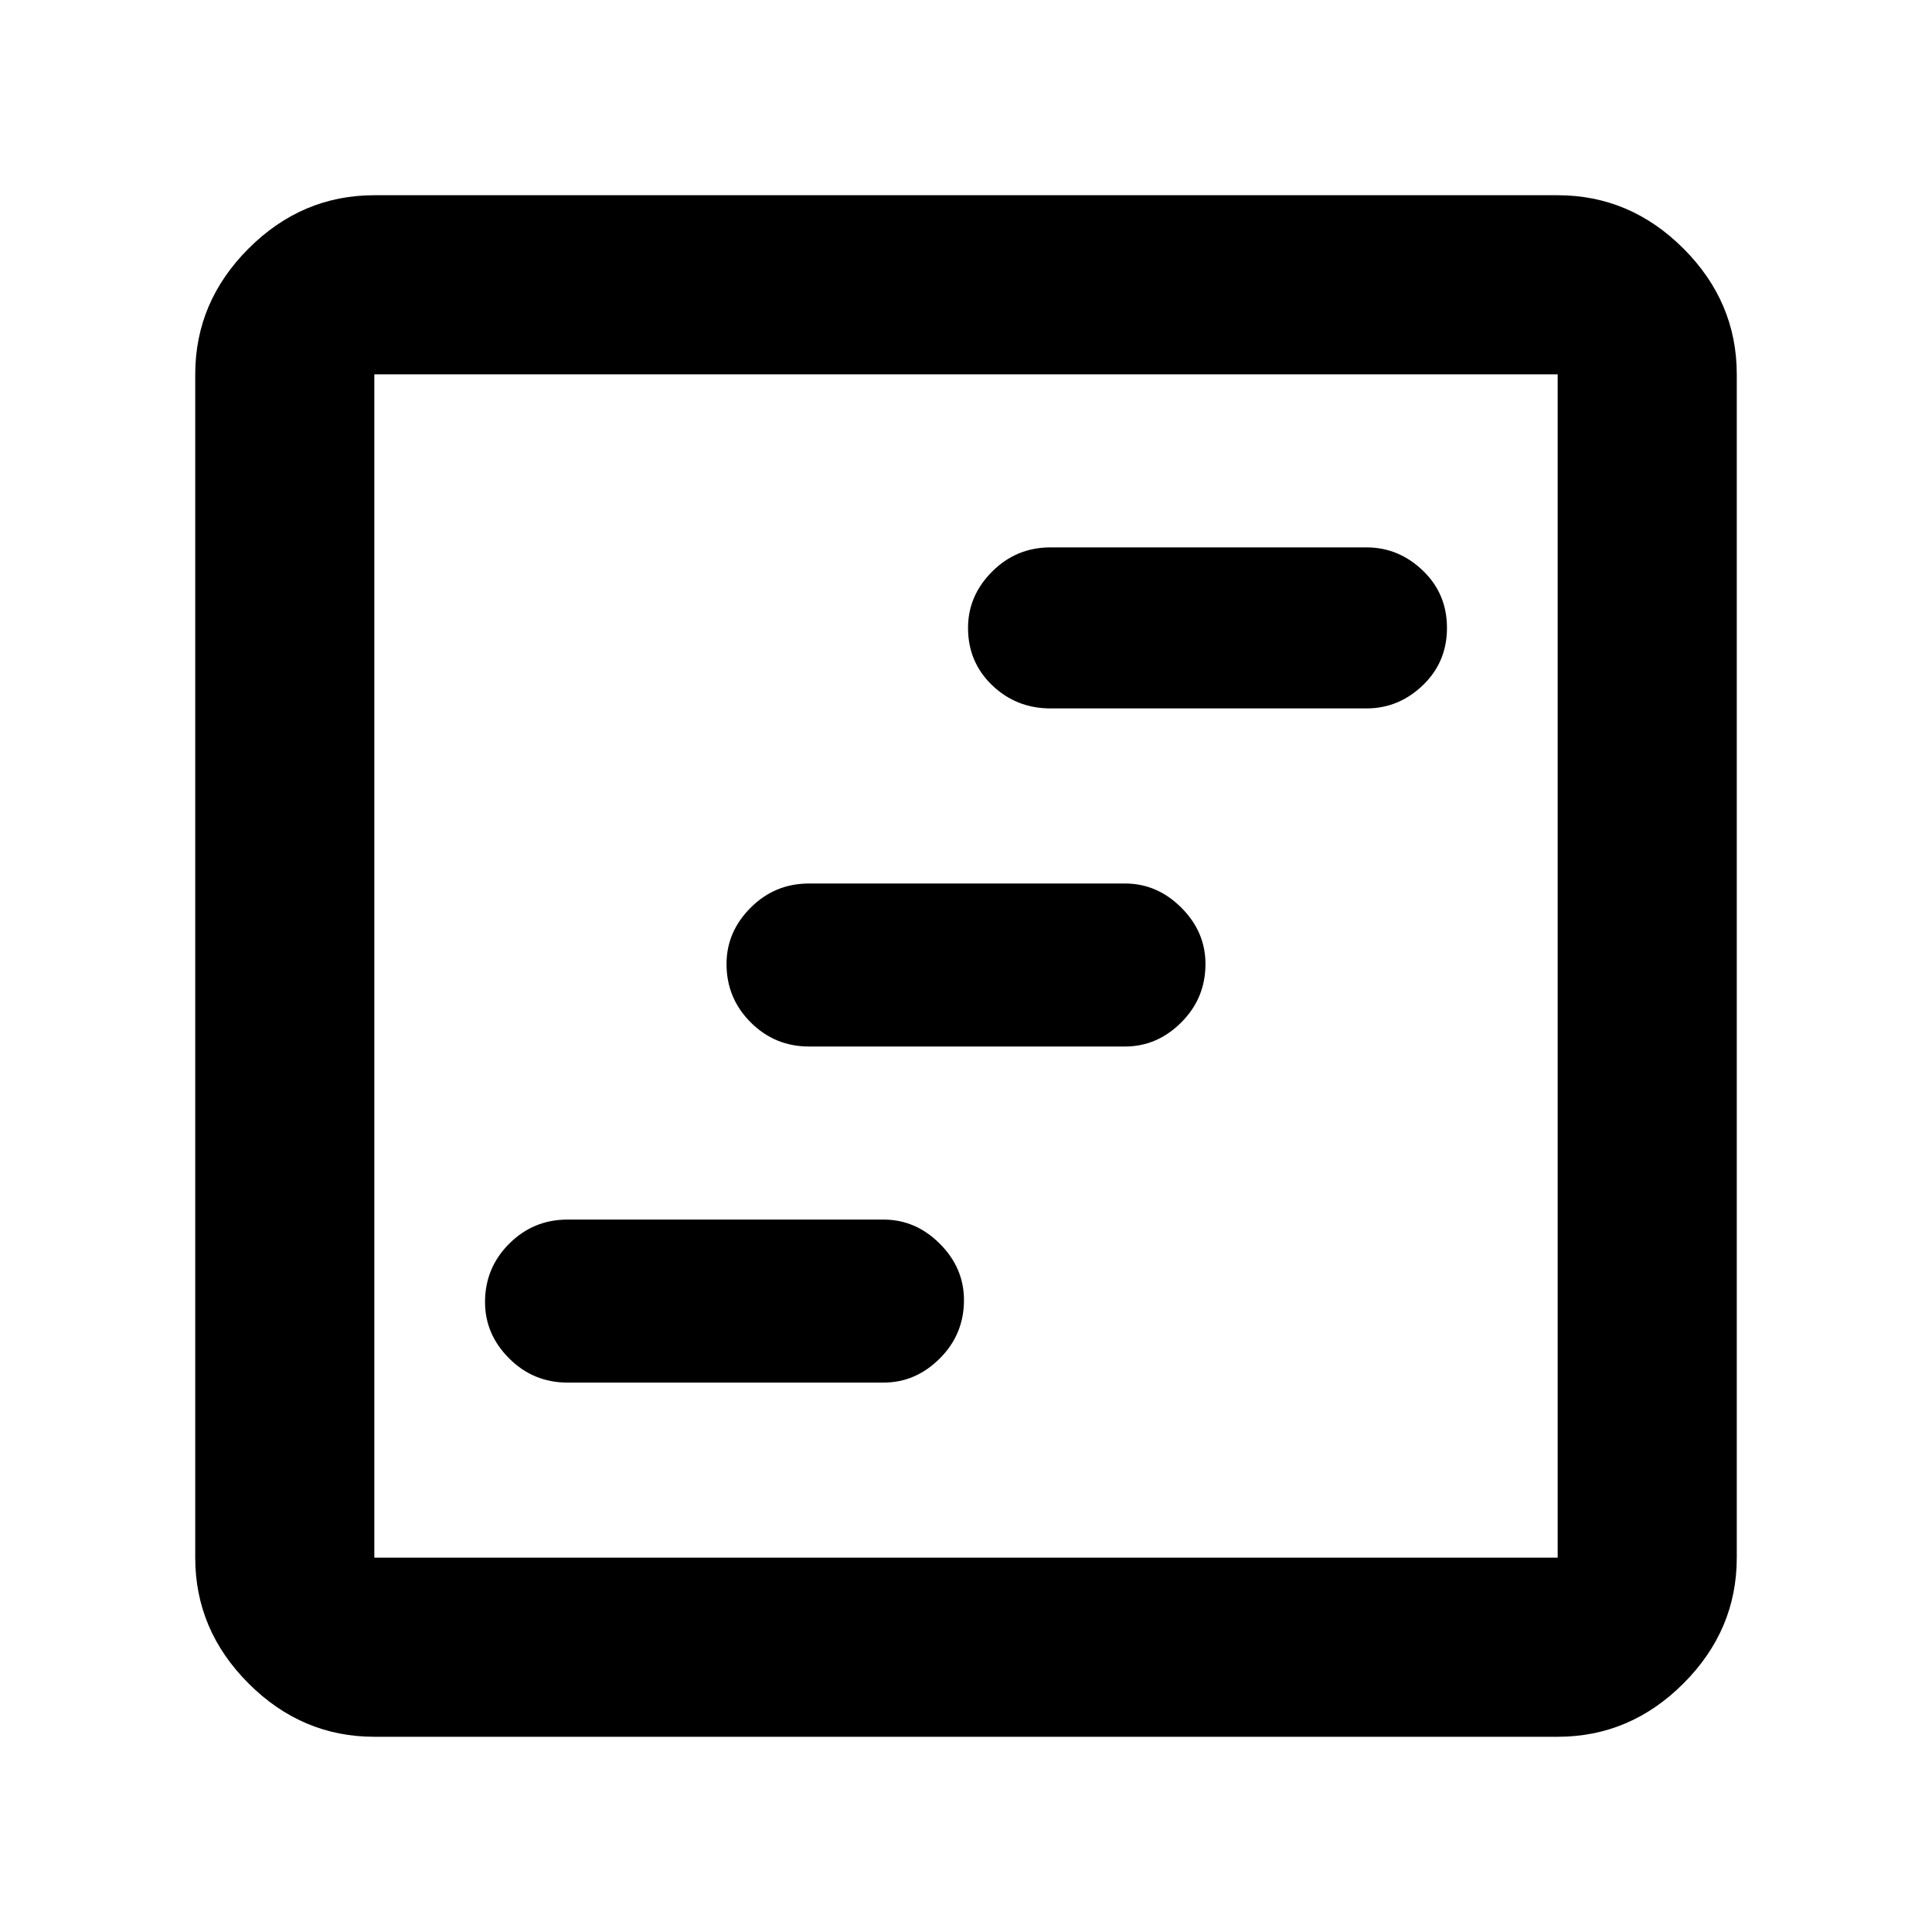 <svg xmlns="http://www.w3.org/2000/svg" height="40" width="40"><path d="M11.75 28.625h6.542q.666 0 1.166-.5.5-.5.5-1.208 0-.667-.5-1.167t-1.166-.5H11.75q-.708 0-1.208.5t-.5 1.208q0 .667.5 1.167t1.208.5Zm10-13.958h6.542q.666 0 1.166-.479.5-.48.5-1.188t-.5-1.187q-.5-.48-1.166-.48H21.75q-.708 0-1.208.5t-.5 1.167q0 .708.5 1.188.5.479 1.208.479Zm-5 7h6.542q.666 0 1.166-.5.5-.5.5-1.209 0-.666-.5-1.166-.5-.5-1.166-.5H16.75q-.708 0-1.208.5t-.5 1.166q0 .709.5 1.209.5.5 1.208.5Zm-9 14.291q-1.5 0-2.604-1.104T4.042 32.25V7.75q0-1.5 1.104-2.604T7.75 4.042h24.5q1.5 0 2.604 1.104t1.104 2.604v24.5q0 1.5-1.104 2.604t-2.604 1.104Zm0-3.708h24.5V7.75H7.75v24.5Zm0 0V7.75v24.5Z"/></svg>